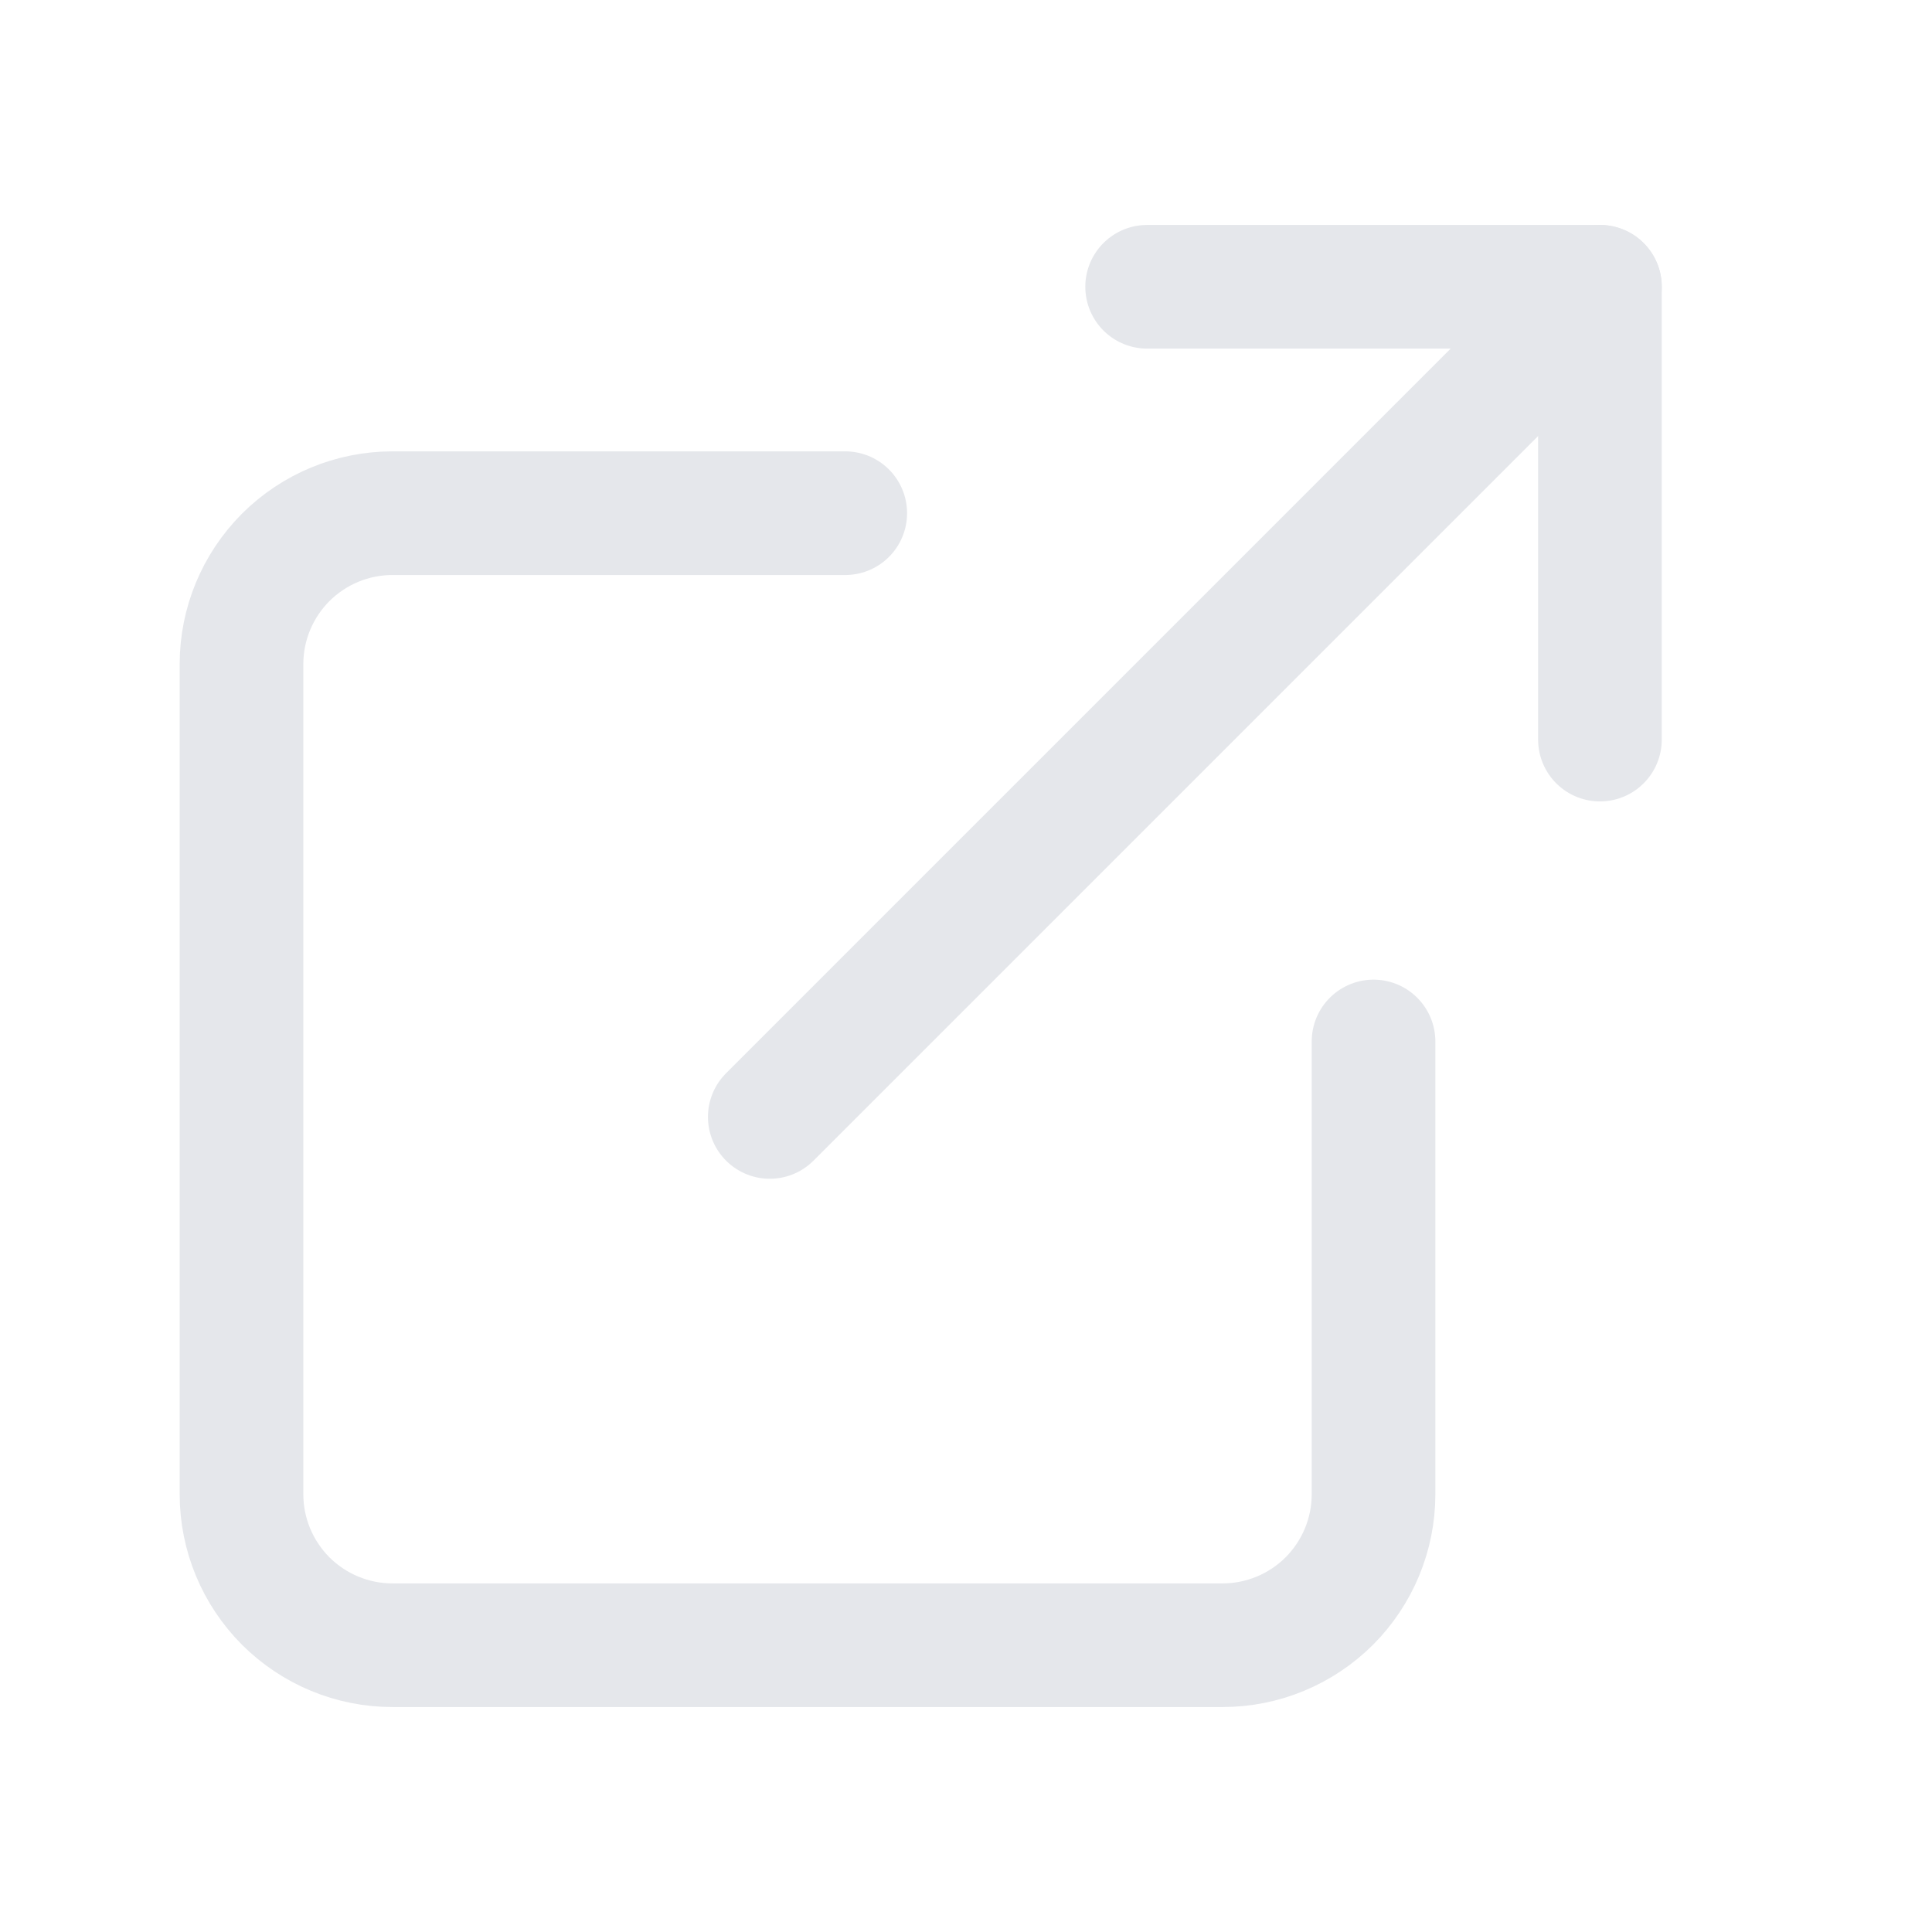 <svg width="16" height="16" viewBox="0 0 16 16" fill="none" xmlns="http://www.w3.org/2000/svg">
<path d="M11.375 8.625V12.375C11.375 12.707 11.243 13.024 11.009 13.259C10.774 13.493 10.457 13.625 10.125 13.625H3.25C2.918 13.625 2.601 13.493 2.366 13.259C2.132 13.024 2 12.707 2 12.375V5.5C2 5.168 2.132 4.851 2.366 4.616C2.601 4.382 2.918 4.25 3.25 4.25H7" stroke="#E5E7EB" stroke-width="1.024" stroke-linecap="round" stroke-linejoin="round"/>
<path d="M9.5 2.375H13.25V6.125" stroke="#E5E7EB" stroke-width="1.024" stroke-linecap="round" stroke-linejoin="round"/>
<path d="M6.375 9.25L13.25 2.375" stroke="#E5E7EB" stroke-width="1.024" stroke-linecap="round" stroke-linejoin="round"/>
</svg>
